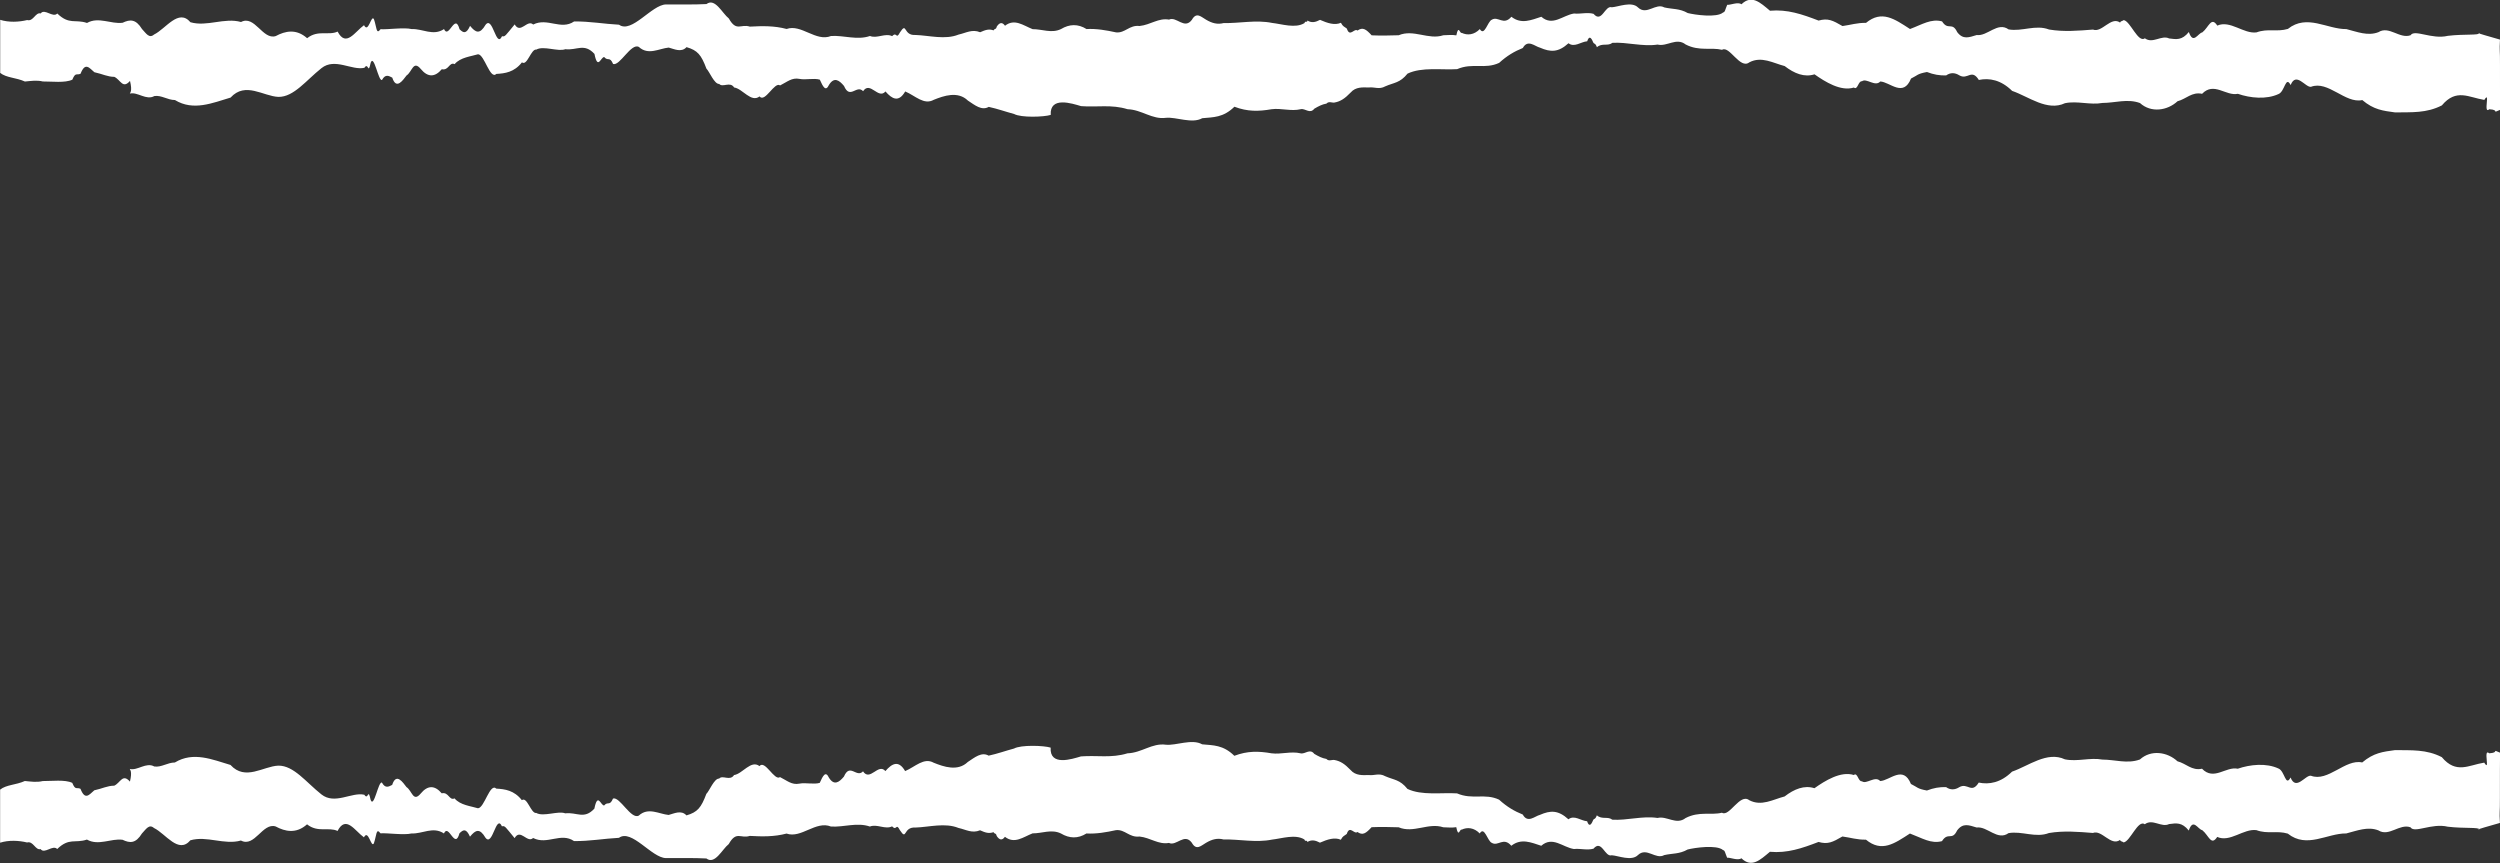 <?xml version="1.0" encoding="utf-8"?>
<!-- Generator: Adobe Illustrator 28.1.0, SVG Export Plug-In . SVG Version: 6.00 Build 0)  -->
<svg version="1.1" id="Capa_1" xmlns="http://www.w3.org/2000/svg" xmlns:xlink="http://www.w3.org/1999/xlink" x="0px" y="0px"
	 viewBox="0 0 1940.16 669.82" style="enable-background:new 0 0 1940.16 669.82;" xml:space="preserve">
<rect x="0" y="0" width="1940.16" height="669.82" fill="#333333" stroke="none"/>
<style type="text/css">
	.st0{fill:#FFFFFF;}
</style>
<path class="st0" d="M1940.15,30.73c-5.71-1.79-20.9-5.72-15.92-5.06c-0.11,1.9-11.93,0.62-24.5,2.13
	c-12.56,3.02-25.87-5.35-28.96-0.46c-8.46,3.1-16.7-7.6-24.94-2.38c-8.24,3.21-16.48-0.25-24.92-2.39
	c-14.87,0.2-30.54-11.98-45.37-0.13c-8.62,2.55-15.55-0.55-24.35,2.69c-10.05,1.34-20.47-9.73-30.43-5.26
	c-4.74-7.34-6.57,1.25-11.62,5.26c-3.4,0.59-7.07,9.74-10.45-0.3c-5.33,6.59-9.74,5.73-15.29,5.01c-5.94-2.91-12.78,4.4-18.83-0.12
	c-5.29,3.86-11.28-13.33-16.42-14.12c-1.11,0.93-2.39,0.55-2.81,1.94c-7.06-5.18-14.16,8.18-21.05,5.41
	c-11.29,0.9-22.79,1.88-34.1-0.05c-10.43-4.03-20.99,1.78-31.4-0.09c-8.56-6.16-16.38,5.48-24.72,4.37
	c-6.11,1.85-10.62,3.76-15.16-2.27c-3.94-8.36-7.02-0.82-11.75-8.31c-8.48-2.28-15.24,2.3-24.87,5.91
	c-12.09-7.83-21.91-14.88-34.15-4.76c-6.76-0.17-11.88,1.6-18.25,2.46c-7.65-4.43-11.3-6.28-18.54-4.24
	c-13.03-5-24.22-8.83-37.72-7.64c-7.69-6.44-14.2-12.7-22.15-5.01c-2.71-2.11-8.79,0.77-11.05,0.39c-1.66,3.82-1.6,5.64-3.17,5.95
	c-4.94,4.34-22.15,1.81-27.47,0.46c-6.37-3.66-11.76-2.89-18.16-4.36c-6.72-3.75-13.65,6.38-20.38,0.06
	c-4.98-5.03-15.25-0.52-20.34-0.18c-5.44-1.77-7.75,12.64-14.22,5.08c-5.04-1.39-10.12,0.31-15.16-0.24
	c-8.71,1.34-16.58,10.23-25.35,2.52c-7.75,2.49-15.49,6.08-23.24,0c-6.12,7.15-10.23-0.74-15.17,2.28c-3.32,1.3-5.7,13.29-9.33,7.28
	c-4.36,4.52-9.65,5.06-14.07,2.92c-1.26,1.04-2.46-6.77-4.15,1.96c-2.9-0.55-7.1-0.2-10.08-0.09c-11.55,3.84-23.11-4.91-34.66,0
	c-6.93,0.23-14.06,0.36-20.98,0.06c-4.4-4.79-6.9-6.59-10.98-3.71c-2.54-2.13-5.96,5.63-8.29-1.53c-1.99-1.62-2.92-1.32-4.6-4.5
	c-4.77,2.16-10.41,0.27-16.2-2.26c-3.52,1.81-6.38,2.57-9.78,0.52c-0.14,2.03-1.58-0.27-2.31,1.98c-7.04,4.33-17.47,0.72-25.1-0.12
	c-12.45-2.55-25.28,0.36-37.69,0.12c-4.72,1.21-8.88,0.14-13.52-2.61c-3.61-1.97-7.44-6.48-11.06,0.09
	c-5.82,7.78-11.98-2.96-17.73-0.18c-8.13-1.48-14.3,4.05-22.85,4.96c-7.98-0.95-11.23,5.68-18.25,4.95
	c-7.58-1.65-15.31-3.02-22.92-2.58c-6.59-4.14-13.24-3.94-19.83,0.02c-7.33,3.53-14.67-0.01-22,0.06
	c-7.4-2.93-14.04-8.45-21.43-2.65c-2.17-3.08-4.3-2.52-6.39,0.62c-0.62,2.65-1.45,1.11-2.47,2.97c-3.63-1.27-6.22-0.43-10.44,1.45
	c-6.25-2.58-10.87,0.52-16.73,1.81c-10.48,4.24-22.71,0.67-33.48,0.31c-9.67,0.65-6.36-10.65-12.01-2.01
	c-3.07,6.03-2.35-1.01-6.06,2.93c-5.35-2.64-11.75,2.09-17.21-0.13c-10.07,3.46-20.14-0.63-30.21,0
	c-11.73,4.77-23.16-9.51-34.49-5.45c-9.65-2.57-18.89-2.34-28.58-1.82c-6.93-2.35-10.33,4.27-16.27-6.34
	c-5.15-4.02-10.67-16.23-17.35-11.17c-9.97,0.54-21.25,0.22-31.38,0.29c-11.12,0.19-26.59,22.84-36.48,15.73
	c-11.35-0.56-22.85-2.69-34.87-2.52c-10.23,7.01-20.75-3.22-31.74,2.39c-4.56-4.33-9.86,7.7-14.36-0.1
	c-7.15,8.62-7.46,9.81-9.82,9.15c-4.66,9.93-7.13-16.21-12.78-8.86c-4.47,7.62-7.65,6.21-12.03,0.84c-2.99,6.63-5.23,5.51-8.17,2.61
	c-3.59-13.25-8.34,8.12-12.05-0.12c-8.37,5.65-16.74-0.4-25.11,0c-6.04-1.45-18.81,0.51-24.12,0.1c-3.5,4.66-2.99-1.68-5.16-7.8
	c-2.14-3.84-4.25,11.38-7.69,4.68c-7.08,5.09-13.94,17.48-20.49,4.97c-6.93,3.29-15.24-1.58-23.66,5.14
	c-8.42-7.51-16.97-5.65-24.38-1.65c-10.13,3.21-16.28-16.6-26.92-10.92c-12.88-3.65-26.48,3.9-39.26,0.17
	c-9.25-10.93-19.06,5.08-28.24,9.55c-3.79,3.29-6.12-0.87-9.32-4.24c-4.83-7.84-9.27-7.65-15.07-4.9
	c-8.94,1.22-18.69-4.93-27.64,0.16c-9.15-3.13-13.75,1.68-23.07-7.34c-3.39,3.61-9.89-4.21-12.86-0.06
	c-4.12-1.12-5.66,6.5-10.52,5.14c-6.47,1.6-14.37,1.91-20.92-0.18c0,2.39,0,37.58,0,41.2c4.91,3.89,12.16,3.52,19.2,6.68
	c4.62-0.43,9.25-1.18,13.87-0.04c6.87-0.06,17.22,1.31,22.92-1.4c2.48-6,3.27-3.21,6.37-4.59c3.63-9.34,6.83-4.5,10.73-1.19
	c6.34,1.37,10.1,3.56,15.51,3.6c4.84,2.29,6.44,9.65,12.15,3.15c1.99,8.3-0.04,9.13-0.13,9.84c5.96-1.57,12.67,5.49,19.03,1.9
	c5.53-0.81,10.19,3.07,15.98,3.1c14.33,8.76,29.3,2.19,43.16-1.91c11.52-12.61,25.38-1,37.16-0.53
	c11.97,0.11,21.49-12.87,33.37-22.3c10.38-8.31,23.54,1.98,33.34-0.29c3.15-4.79,2.8,6.03,4.86-3.91c2.63-7.1,5.98,14.73,8.8,13.34
	c2.64-4.82,5.32-3.12,7.95-1.79c3.22,9.93,8.42,1.69,11.09-1.68c4.37-2.83,5.13-12.08,11.06-5.02c5.41,6.54,10.88,6.54,16.3,0.17
	c5.42,1.28,5.8-5.91,9.97-3.94c4.36-5.3,12.94-6.03,18.16-7.67c5.02,0.2,9.27,20.06,14.23,15.25c6.68-0.37,13.84-1.29,19.84-8.97
	c4.08,3.1,7.04-10.62,11.18-9.92c5.61-3.18,16.8,1.85,22.5-0.29c8.96,1.09,14.58-5.02,22.59,3.66c2.6,13.12,5.08,1.96,7.62,2.47
	c2.77,3.43,4.27-0.82,6.84,5.35c5.25,1.76,13.99-16.61,20.02-13.22c7.32,6.72,15.68,1.21,23.14,0.48c4.16,1.07,9.77,4.11,13.84-0.34
	c8.59,2.52,11.39,5.93,15.44,16.7c2.31,2.16,6.1,12.11,9.92,11.87c2.74,3.04,8.42-2.2,11.58,2.73c6.59,0.93,13.19,12.04,19.72,6.95
	c4.27,5.19,11.66-11.79,15.95-8.53c5.43-2.66,9.08-6.31,15.11-5.07c4.69,0.96,11.14-0.8,15.72,0.59c2.44,5.44,4.52,9.69,7.17,3.97
	c3.92-6.21,7.74-3.72,11.61,0.92c4.66,10.85,9.78-1.36,14.81,4.06c5.43-8.21,11.81,6.72,17.36,0.2c5.11,5.87,10.21,8.8,15.32-0.01
	c7.86,3.35,14.55,10.78,22.16,6.49c7.79-3.14,18.7-6.96,26.49,0.6c5.4,3.54,10.71,8.04,16.17,4.89c6.86,1.48,13.07,3.75,19.68,5.52
	c5.44,2.97,23.12,2.38,28.43,0.71c-0.89-14.67,16.53-8.88,23.55-6.81c12.45,0.97,23.55-1.49,36.08,2.39
	c11.07,0.37,19.06,8.15,29.75,6.68c7.89-0.83,20.25,4.82,28.21,0.3c8.51-0.83,16.22-0.33,24.96-8.91
	c10.15,3.88,18.82,3.68,28.82,1.94c7.55-1.01,15.11,1.81,22.66-0.03c3.54-0.79,7.09,4.03,10.56-0.4c3.25-1.92,6.15-3.41,9.35-3.92
	c2-2.16,4.45-0.4,6.38-0.86c4.55-0.85,7.9-3.04,12.47-7.78c3.9-4.52,9.53-3.98,13.9-3.88c4.77-0.57,8.11,1.8,12.98-0.91
	c6.88-3.02,11.28-2.5,17.23-9.85c11.01-5.29,26.28-2.72,38.48-3.47c12.1-5.19,21.48,0.33,32.61-4.87
	c6.05-5.52,11.91-8.96,18.39-11.55c3.83-7.05,9.41-1.21,13.29-0.27c8.27,3.61,14.23,3.77,22.16-3.43c4.51,3.59,9.68-1.18,14.5-1.51
	c1.44-4.47,3.1-2.99,4.5,0.51c0.95,2.22,1.57,0.21,3.06,4.09c4.02-3.56,8.55-0.56,11.88-3.39c11.61-0.74,23.4,3.13,35.21,1.34
	c7.25,1.83,14.53-5.75,21.78-0.06c10.51,5.44,19.81,2.02,28.22,4.13c5.74-3.56,13.95,15.37,21.12,9.75
	c9.48-5.04,18.46,0.54,27.49,2.87c7.46,5.79,15.36,8.92,23.15,6.4c8.16,5.75,20.41,13.48,30.57,10.25c2.92,2.39,3.38-5.35,6.3-4.87
	c3.44-2.69,10.22,4.6,14.17,0.18c7.49,0.35,17.82,12.64,23.86-2.27c5.3-2.6,4.66-3.66,12.38-5.08c5.13,1.99,9.8,2.81,14.88,2.65
	c3.36-2.39,6.87-2.21,10.24-0.07c6.53,3.82,9.45-5.5,15.12,3.58c8.09-1.7,17.17-0.08,25.85,8.49c12.82,4.41,27.22,16.05,41.01,9.55
	c9.7-2.02,19.4,1.59,29.11-0.19c9.71,0,19.41-3.5,29.11,0.08c8.53,7.78,21.25,5.93,29.13-1.4c6.76-1.73,11.11-7.5,19.05-5.77
	c9.25-9.6,18.51,1.98,27.77,0c9.57,3.33,22.13,4.57,31.56,0.17c4.94-1.93,5.44-14.54,9.4-6.98c4.23-10.65,11.52,2.06,15.79,1.37
	c13.29-5.13,26.66,13.26,39.8,10.29c8.89,7.5,15.98,8.31,25.48,9.59c12.72-0.21,24.35,0.71,36.29-5.46
	c11.18-13.33,20.83-6.17,32.94-4.25c5.03-8.09-1.21,11.7,3.87,7.24c8.4,0.48,1.25,3.6,8.4,0.48c0-3.99-0.23-20.31-0.11-34.87
	C1940.25,37.94,1939.57,40.12,1940.15,30.73z"/>
<path class="st0" d="M1940.09,638.65c-5.71,1.79-20.9,5.72-15.92,5.06c-0.11-1.9-11.93-0.62-24.5-2.13
	c-12.56-3.02-25.87,5.35-28.96,0.46c-8.46-3.1-16.7,7.6-24.94,2.38c-8.24-3.21-16.48,0.25-24.92,2.39
	c-14.87-0.2-30.54,11.98-45.37,0.13c-8.62-2.55-15.55,0.55-24.35-2.69c-10.05-1.34-20.47,9.73-30.43,5.26
	c-4.74,7.34-6.57-1.25-11.62-5.26c-3.4-0.59-7.07-9.74-10.45,0.3c-5.33-6.59-9.74-5.73-15.29-5.01c-5.94,2.91-12.78-4.4-18.83,0.12
	c-5.29-3.86-11.28,13.33-16.42,14.12c-1.11-0.93-2.39-0.55-2.81-1.94c-7.06,5.18-14.16-8.18-21.05-5.41
	c-11.29-0.9-22.79-1.88-34.1,0.05c-10.43,4.03-20.99-1.78-31.4,0.09c-8.56,6.16-16.38-5.48-24.72-4.37
	c-6.11-1.85-10.62-3.76-15.16,2.27c-3.94,8.36-7.02,0.82-11.75,8.31c-8.48,2.28-15.24-2.3-24.87-5.91
	c-12.09,7.83-21.91,14.88-34.15,4.76c-6.76,0.17-11.88-1.6-18.25-2.46c-7.65,4.43-11.3,6.28-18.54,4.24
	c-13.03,5-24.22,8.83-37.72,7.64c-7.69,6.44-14.2,12.7-22.15,5.01c-2.71,2.11-8.79-0.77-11.05-0.39c-1.66-3.82-1.6-5.64-3.17-5.95
	c-4.94-4.34-22.15-1.81-27.47-0.46c-6.37,3.66-11.76,2.89-18.16,4.36c-6.72,3.75-13.65-6.38-20.38-0.06
	c-4.98,5.03-15.25,0.52-20.34,0.18c-5.44,1.77-7.75-12.64-14.22-5.08c-5.04,1.39-10.12-0.31-15.16,0.24
	c-8.71-1.34-16.58-10.23-25.35-2.52c-7.75-2.49-15.49-6.08-23.24,0c-6.12-7.15-10.23,0.74-15.17-2.28c-3.32-1.3-5.7-13.29-9.33-7.28
	c-4.36-4.52-9.65-5.06-14.07-2.92c-1.26-1.04-2.46,6.77-4.15-1.96c-2.9,0.55-7.1,0.2-10.08,0.09c-11.55-3.84-23.11,4.91-34.66,0
	c-6.93-0.23-14.06-0.36-20.98-0.06c-4.4,4.79-6.9,6.59-10.98,3.71c-2.54,2.13-5.96-5.63-8.29,1.53c-1.99,1.62-2.92,1.32-4.6,4.5
	c-4.77-2.16-10.41-0.27-16.2,2.26c-3.52-1.81-6.38-2.57-9.78-0.52c-0.14-2.03-1.58,0.27-2.31-1.98c-7.04-4.33-17.47-0.72-25.1,0.12
	c-12.45,2.55-25.28-0.36-37.69-0.12c-4.72-1.21-8.88-0.14-13.52,2.61c-3.61,1.97-7.44,6.48-11.06-0.09
	c-5.82-7.78-11.98,2.96-17.73,0.18c-8.13,1.48-14.3-4.05-22.85-4.96c-7.98,0.95-11.23-5.68-18.25-4.95
	c-7.58,1.65-15.31,3.02-22.92,2.58c-6.59,4.14-13.24,3.94-19.83-0.02c-7.33-3.53-14.67,0.01-22-0.06
	c-7.4,2.93-14.04,8.45-21.43,2.65c-2.17,3.08-4.3,2.52-6.39-0.62c-0.62-2.65-1.45-1.11-2.47-2.97c-3.63,1.27-6.22,0.43-10.44-1.45
	c-6.25,2.58-10.87-0.52-16.73-1.81c-10.48-4.24-22.71-0.67-33.48-0.31c-9.67-0.65-6.36,10.65-12.01,2.01
	c-3.07-6.03-2.35,1.01-6.06-2.93c-5.35,2.64-11.75-2.09-17.21,0.13c-10.07-3.46-20.14,0.63-30.21,0
	c-11.73-4.77-23.16,9.51-34.49,5.45c-9.65,2.57-18.89,2.34-28.58,1.82c-6.93,2.35-10.33-4.27-16.27,6.34
	c-5.15,4.02-10.67,16.23-17.35,11.17c-9.97-0.54-21.25-0.22-31.38-0.29c-11.12-0.19-26.59-22.84-36.48-15.73
	c-11.35,0.56-22.85,2.69-34.87,2.52c-10.23-7.01-20.75,3.22-31.74-2.39c-4.56,4.33-9.86-7.7-14.36,0.1
	c-7.15-8.62-7.46-9.81-9.82-9.15c-4.66-9.93-7.13,16.21-12.78,8.86c-4.47-7.62-7.65-6.21-12.03-0.84c-2.99-6.63-5.23-5.51-8.17-2.61
	c-3.59,13.25-8.34-8.12-12.05,0.12c-8.37-5.65-16.74,0.4-25.11,0c-6.04,1.45-18.81-0.51-24.12-0.1c-3.5-4.66-2.99,1.68-5.16,7.8
	c-2.14,3.84-4.25-11.38-7.69-4.68c-7.08-5.09-13.94-17.48-20.49-4.97c-6.93-3.29-15.24,1.58-23.66-5.14
	c-8.42,7.51-16.97,5.65-24.38,1.65c-10.13-3.21-16.28,16.6-26.92,10.92c-12.88,3.65-26.48-3.9-39.26-0.17
	c-9.25,10.93-19.06-5.08-28.24-9.55c-3.79-3.29-6.12,0.87-9.32,4.24c-4.83,7.84-9.27,7.65-15.07,4.9
	c-8.94-1.22-18.69,4.93-27.64-0.16c-9.15,3.13-13.75-1.68-23.07,7.34c-3.39-3.61-9.89,4.21-12.86,0.06
	c-4.12,1.12-5.66-6.5-10.52-5.14c-6.47-1.6-14.37-1.91-20.92,0.18c0-2.39,0-37.58,0-41.2c4.91-3.89,12.16-3.52,19.2-6.68
	c4.62,0.43,9.25,1.18,13.87,0.04c6.87,0.06,17.22-1.31,22.92,1.4c2.48,6,3.27,3.21,6.37,4.59c3.63,9.34,6.83,4.5,10.73,1.19
	c6.34-1.37,10.1-3.56,15.51-3.6c4.84-2.29,6.44-9.65,12.15-3.15c1.99-8.3-0.04-9.13-0.13-9.84c5.96,1.57,12.67-5.49,19.03-1.9
	c5.53,0.81,10.19-3.07,15.98-3.1c14.33-8.76,29.3-2.19,43.16,1.91c11.52,12.61,25.38,1,37.16,0.53
	c11.97-0.11,21.49,12.87,33.37,22.3c10.38,8.31,23.54-1.98,33.34,0.29c3.15,4.79,2.8-6.03,4.86,3.91c2.63,7.1,5.98-14.73,8.8-13.34
	c2.64,4.82,5.32,3.12,7.95,1.79c3.22-9.93,8.42-1.69,11.09,1.68c4.37,2.83,5.13,12.08,11.06,5.02c5.41-6.54,10.88-6.54,16.3-0.17
	c5.42-1.28,5.8,5.91,9.97,3.94c4.36,5.3,12.94,6.03,18.16,7.67c5.02-0.2,9.27-20.06,14.23-15.25c6.68,0.37,13.84,1.29,19.84,8.97
	c4.08-3.1,7.04,10.62,11.18,9.92c5.61,3.18,16.8-1.85,22.5,0.29c8.96-1.09,14.58,5.02,22.59-3.66c2.6-13.12,5.08-1.96,7.62-2.47
	c2.77-3.43,4.27,0.82,6.84-5.35c5.25-1.76,13.99,16.61,20.02,13.22c7.32-6.72,15.68-1.21,23.14-0.48c4.16-1.07,9.77-4.11,13.84,0.34
	c8.59-2.52,11.39-5.93,15.44-16.7c2.31-2.16,6.1-12.11,9.92-11.87c2.74-3.04,8.42,2.2,11.58-2.73c6.59-0.93,13.19-12.04,19.72-6.95
	c4.27-5.19,11.66,11.79,15.95,8.53c5.43,2.66,9.08,6.31,15.11,5.07c4.69-0.96,11.14,0.8,15.72-0.59c2.44-5.44,4.52-9.69,7.17-3.97
	c3.92,6.21,7.74,3.72,11.61-0.92c4.66-10.85,9.78,1.36,14.81-4.06c5.43,8.21,11.81-6.72,17.36-0.2c5.11-5.87,10.21-8.8,15.32,0.01
	c7.86-3.35,14.55-10.78,22.16-6.49c7.79,3.14,18.7,6.96,26.49-0.6c5.4-3.54,10.71-8.04,16.17-4.89c6.86-1.48,13.07-3.75,19.68-5.52
	c5.44-2.97,23.12-2.38,28.43-0.71c-0.89,14.67,16.53,8.88,23.55,6.81c12.45-0.97,23.55,1.49,36.08-2.39
	c11.07-0.37,19.06-8.15,29.75-6.68c7.89,0.83,20.25-4.82,28.21-0.3c8.51,0.83,16.22,0.33,24.96,8.91
	c10.15-3.88,18.82-3.68,28.82-1.94c7.55,1.01,15.11-1.81,22.66,0.03c3.54,0.79,7.09-4.03,10.56,0.4c3.25,1.92,6.15,3.41,9.35,3.92
	c2,2.16,4.45,0.4,6.38,0.86c4.55,0.85,7.9,3.04,12.47,7.78c3.9,4.52,9.53,3.98,13.9,3.88c4.77,0.57,8.11-1.8,12.98,0.91
	c6.88,3.02,11.28,2.5,17.23,9.85c11.01,5.29,26.28,2.72,38.48,3.47c12.1,5.19,21.48-0.33,32.61,4.87
	c6.05,5.52,11.91,8.96,18.39,11.55c3.83,7.05,9.41,1.21,13.29,0.27c8.27-3.61,14.23-3.77,22.16,3.43c4.51-3.59,9.68,1.18,14.5,1.51
	c1.44,4.47,3.1,2.99,4.5-0.51c0.95-2.22,1.57-0.21,3.06-4.09c4.02,3.56,8.55,0.56,11.88,3.39c11.61,0.74,23.4-3.13,35.21-1.34
	c7.25-1.83,14.53,5.75,21.78,0.06c10.51-5.44,19.81-2.02,28.22-4.13c5.74,3.56,13.95-15.37,21.12-9.75
	c9.48,5.04,18.46-0.54,27.49-2.87c7.46-5.79,15.36-8.92,23.15-6.4c8.16-5.75,20.41-13.48,30.57-10.25c2.92-2.39,3.38,5.35,6.3,4.87
	c3.44,2.69,10.22-4.6,14.17-0.18c7.49-0.35,17.82-12.64,23.86,2.27c5.3,2.6,4.66,3.66,12.38,5.08c5.13-1.99,9.8-2.81,14.88-2.65
	c3.36,2.39,6.87,2.21,10.24,0.07c6.53-3.82,9.45,5.5,15.12-3.58c8.09,1.7,17.17,0.08,25.85-8.49c12.82-4.41,27.22-16.05,41.01-9.55
	c9.7,2.02,19.4-1.59,29.11,0.19c9.71,0,19.41,3.5,29.11-0.08c8.53-7.78,21.25-5.93,29.13,1.4c6.76,1.73,11.11,7.5,19.05,5.77
	c9.25,9.6,18.51-1.98,27.77,0c9.57-3.33,22.13-4.57,31.56-0.17c4.94,1.93,5.44,14.54,9.4,6.98c4.23,10.65,11.52-2.06,15.79-1.37
	c13.29,5.13,26.66-13.26,39.8-10.29c8.89-7.5,15.98-8.31,25.48-9.59c12.72,0.21,24.35-0.71,36.29,5.46
	c11.18,13.33,20.83,6.17,32.94,4.25c5.03,8.09-1.21-11.7,3.87-7.24c8.4-0.48,1.25-3.6,8.4-0.48c0,3.99-0.23,20.31-0.11,34.87
	C1940.19,631.44,1939.52,629.26,1940.09,638.65z"/>
</svg>
